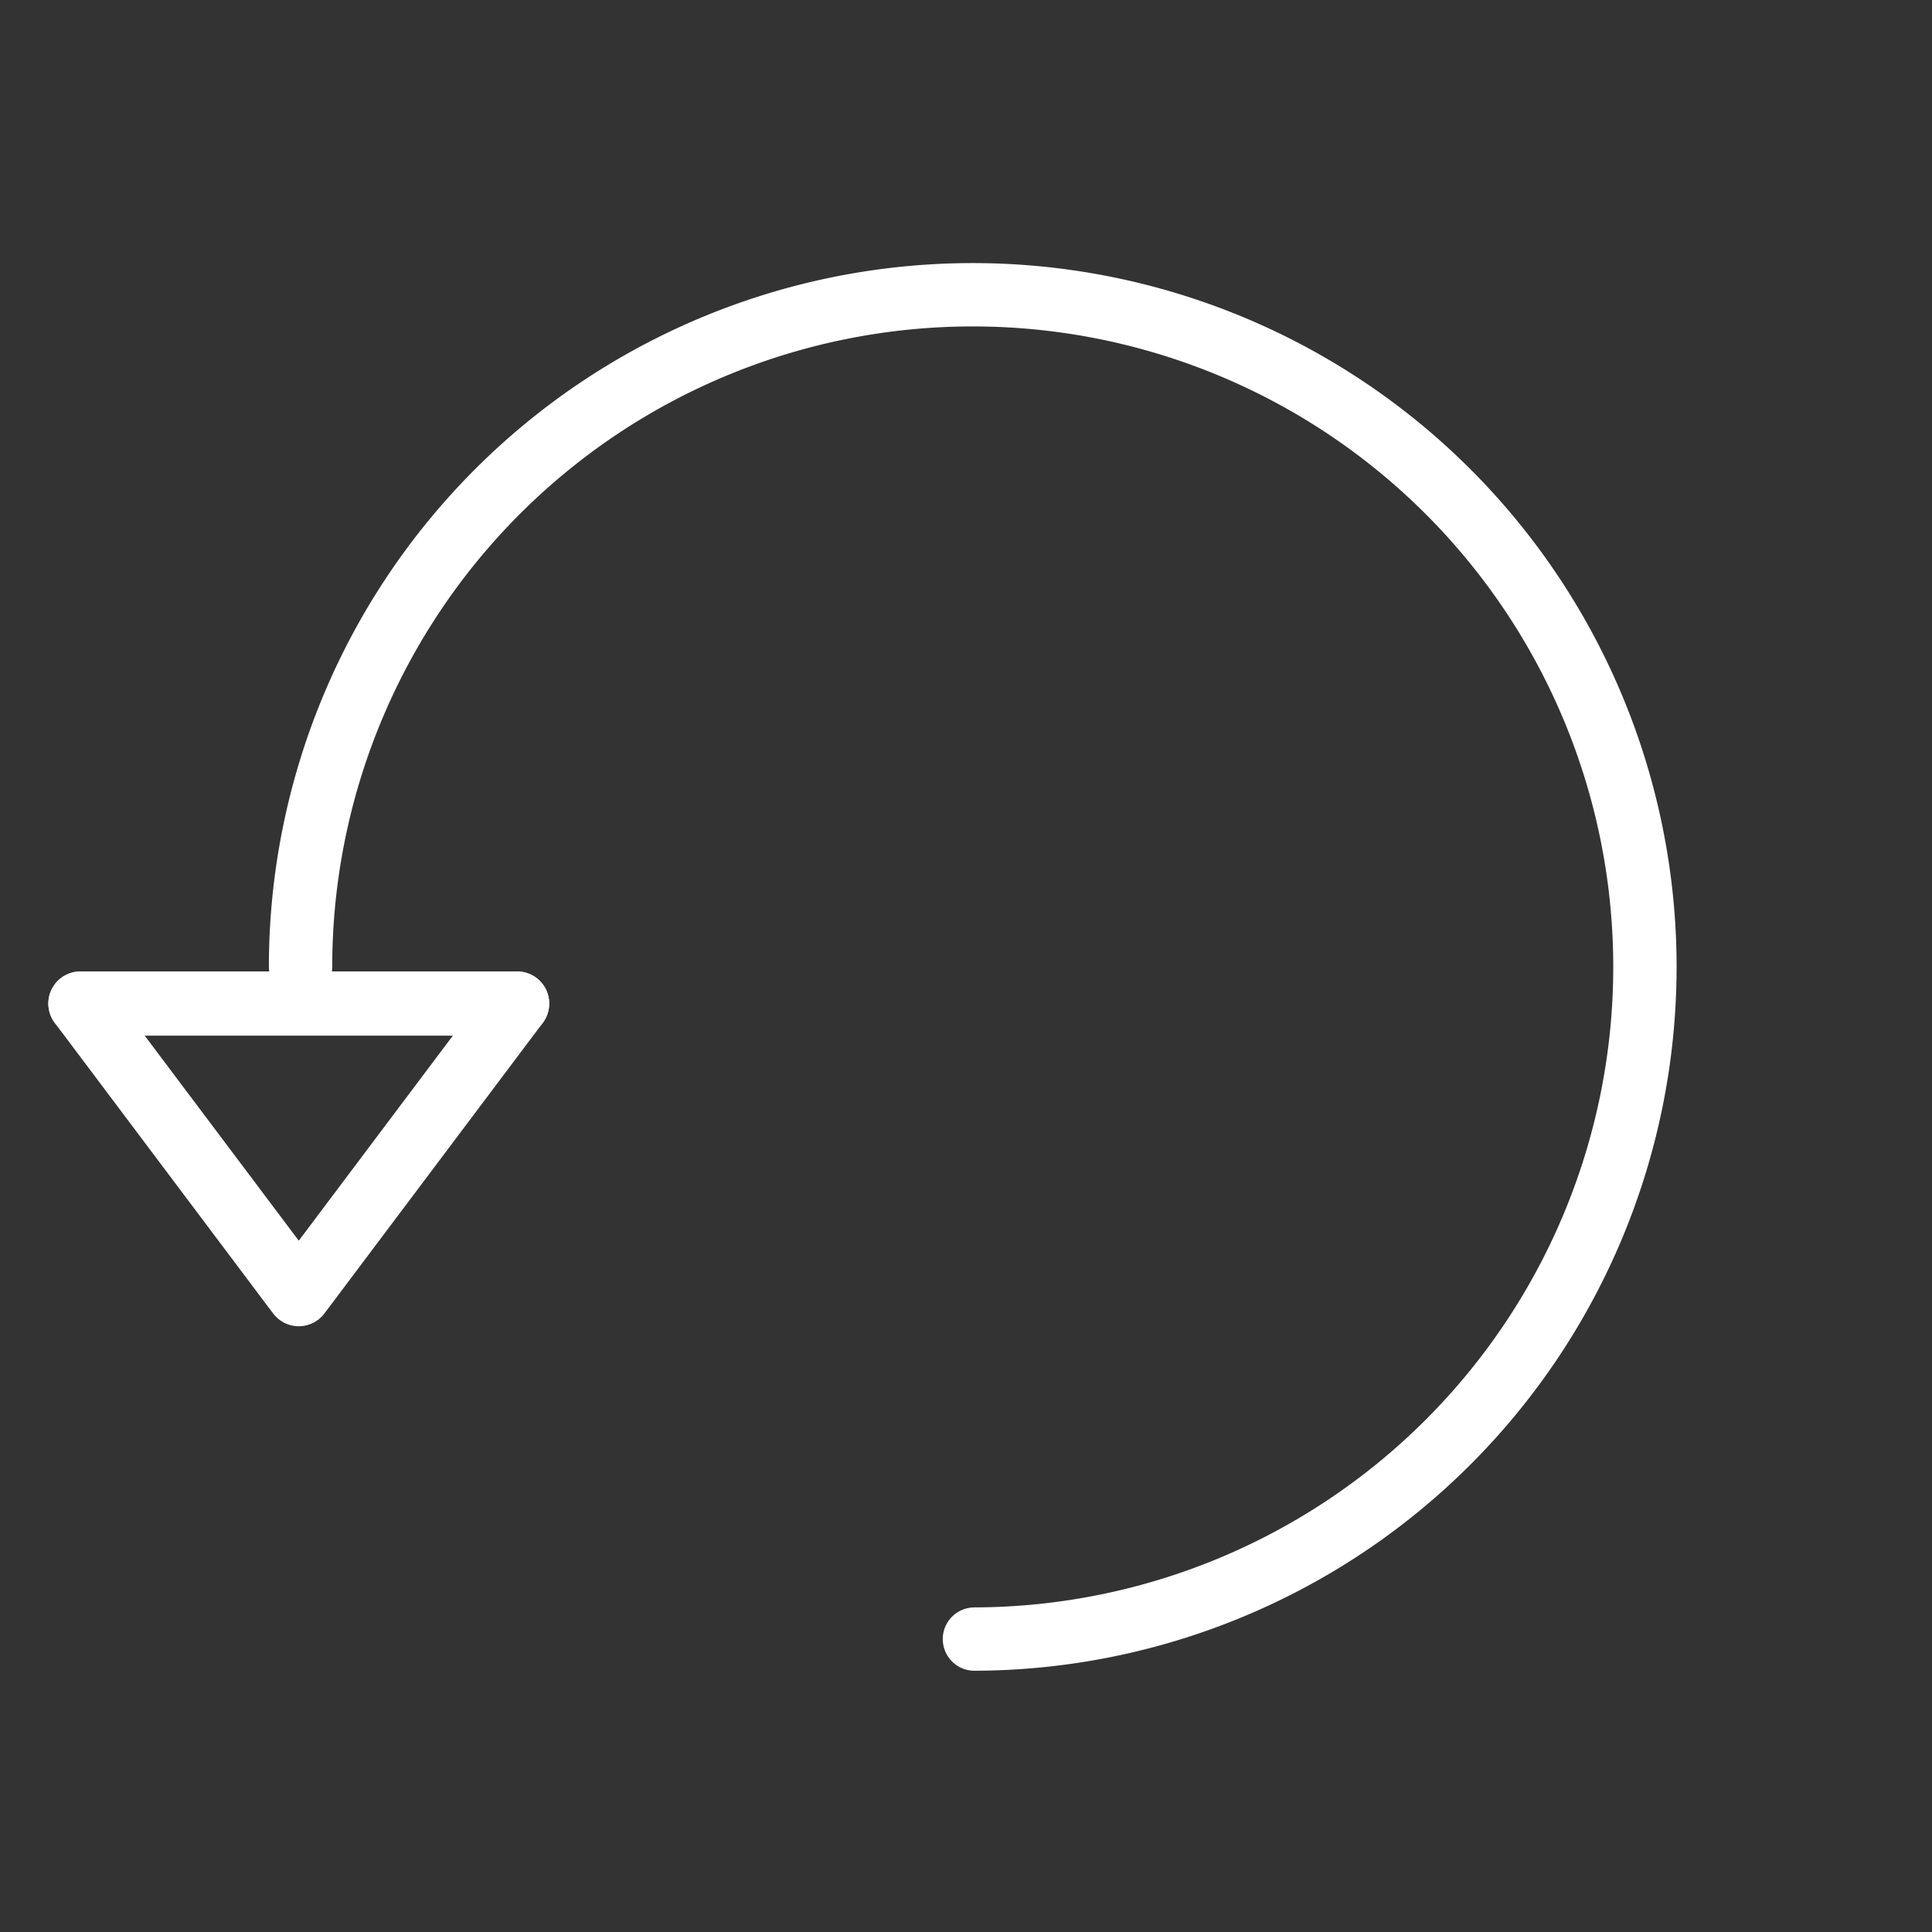 <svg xmlns="http://www.w3.org/2000/svg" width="52.5" height="52.5" viewBox="0 0 13.891 13.891"><rect x="0" y="0" width="13.891" height="13.891" fill="#333333" stroke="none"/><path d="M783.33-128.713a13.848 13.848 0 0 1 13.813 13.872 13.848 13.848 0 0 1-13.86 13.823 13.848 13.848 0 0 1-13.836-13.847" style="opacity:1;fill:none;fill-opacity:1;stroke:#fff;stroke-width:1.305;stroke-linecap:round;stroke-miterlimit:4;stroke-dasharray:none;stroke-opacity:1" transform="matrix(.349 0 0 -.349 -266.376 -33.136)"/><path d="m-769.33-121.607 4.498 5.986m-4.498-5.986-4.498 5.986" style="fill:none;stroke:#fff;stroke-width:1.323;stroke-linecap:round;stroke-linejoin:round;stroke-miterlimit:4;stroke-dasharray:none;stroke-opacity:1" transform="rotate(180 -133.174 -16.568)scale(.349)"/><path d="M-764.832-115.62h-8.996v0" style="fill:none;stroke:#fff;stroke-width:1.323;stroke-linecap:round;stroke-linejoin:miter;stroke-miterlimit:4;stroke-dasharray:none;stroke-opacity:1" transform="rotate(180 -133.174 -16.568)scale(.349)"/></svg>